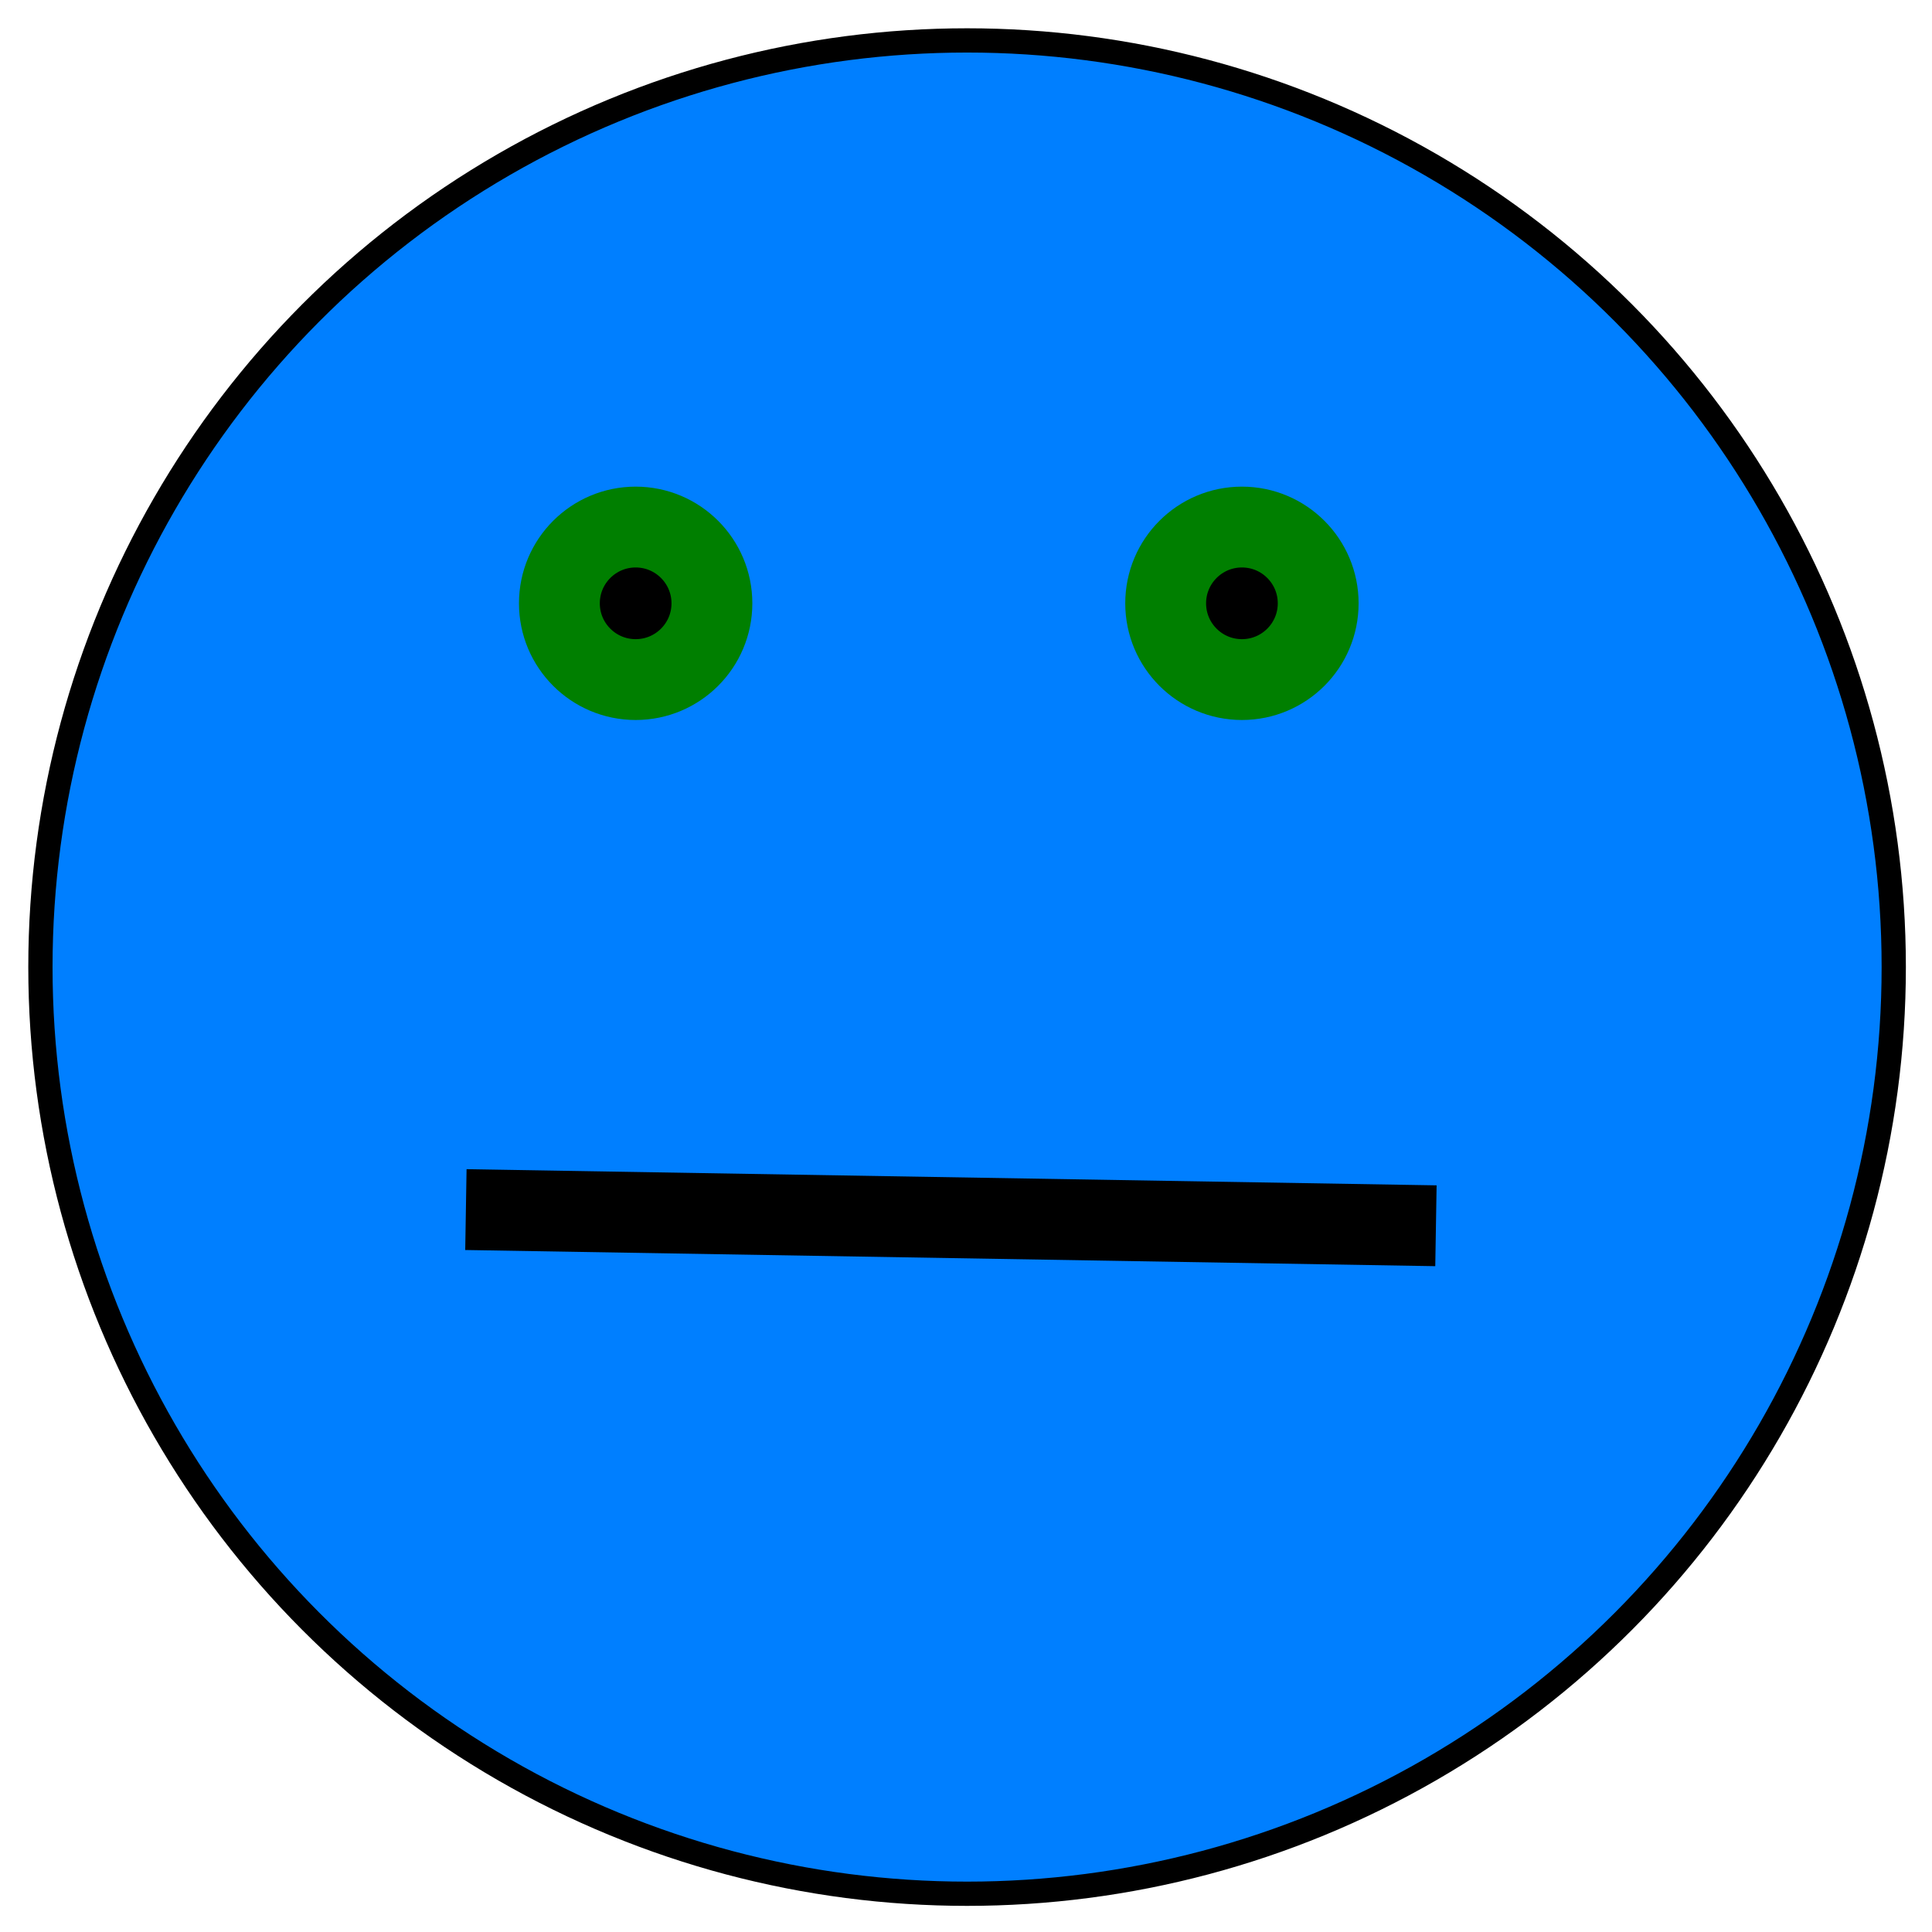 <?xml version="1.0"?>
<svg width="239" height="239" xmlns="http://www.w3.org/2000/svg">
 <!-- Created with SVG-edit - http://svg-edit.googlecode.com/ -->
 <g>
  <title>Layer 1</title>
  <circle id="svg_1" r="114.634" cy="119.634" cx="119.634" stroke-width="3" stroke="#000000" fill="#007fff"/>
  <circle id="svg_4" r="9.434" cy="74.634" cx="153.634" stroke-linecap="null" stroke-linejoin="null" stroke-dasharray="null" stroke-width="10" stroke="#007f00" fill="#000000"/>
  <circle id="svg_5" r="9.434" cy="74.634" cx="78.634" stroke-linecap="null" stroke-linejoin="null" stroke-dasharray="null" stroke-width="10" stroke="#007f00" fill="#000000"/>
  <line id="svg_6" y2="151.634" x2="177.634" y1="149.634" x1="57.634" stroke-linecap="null" stroke-linejoin="null" stroke-dasharray="null" stroke-width="10" stroke="#000000" fill="none"/>
 </g>
</svg>
